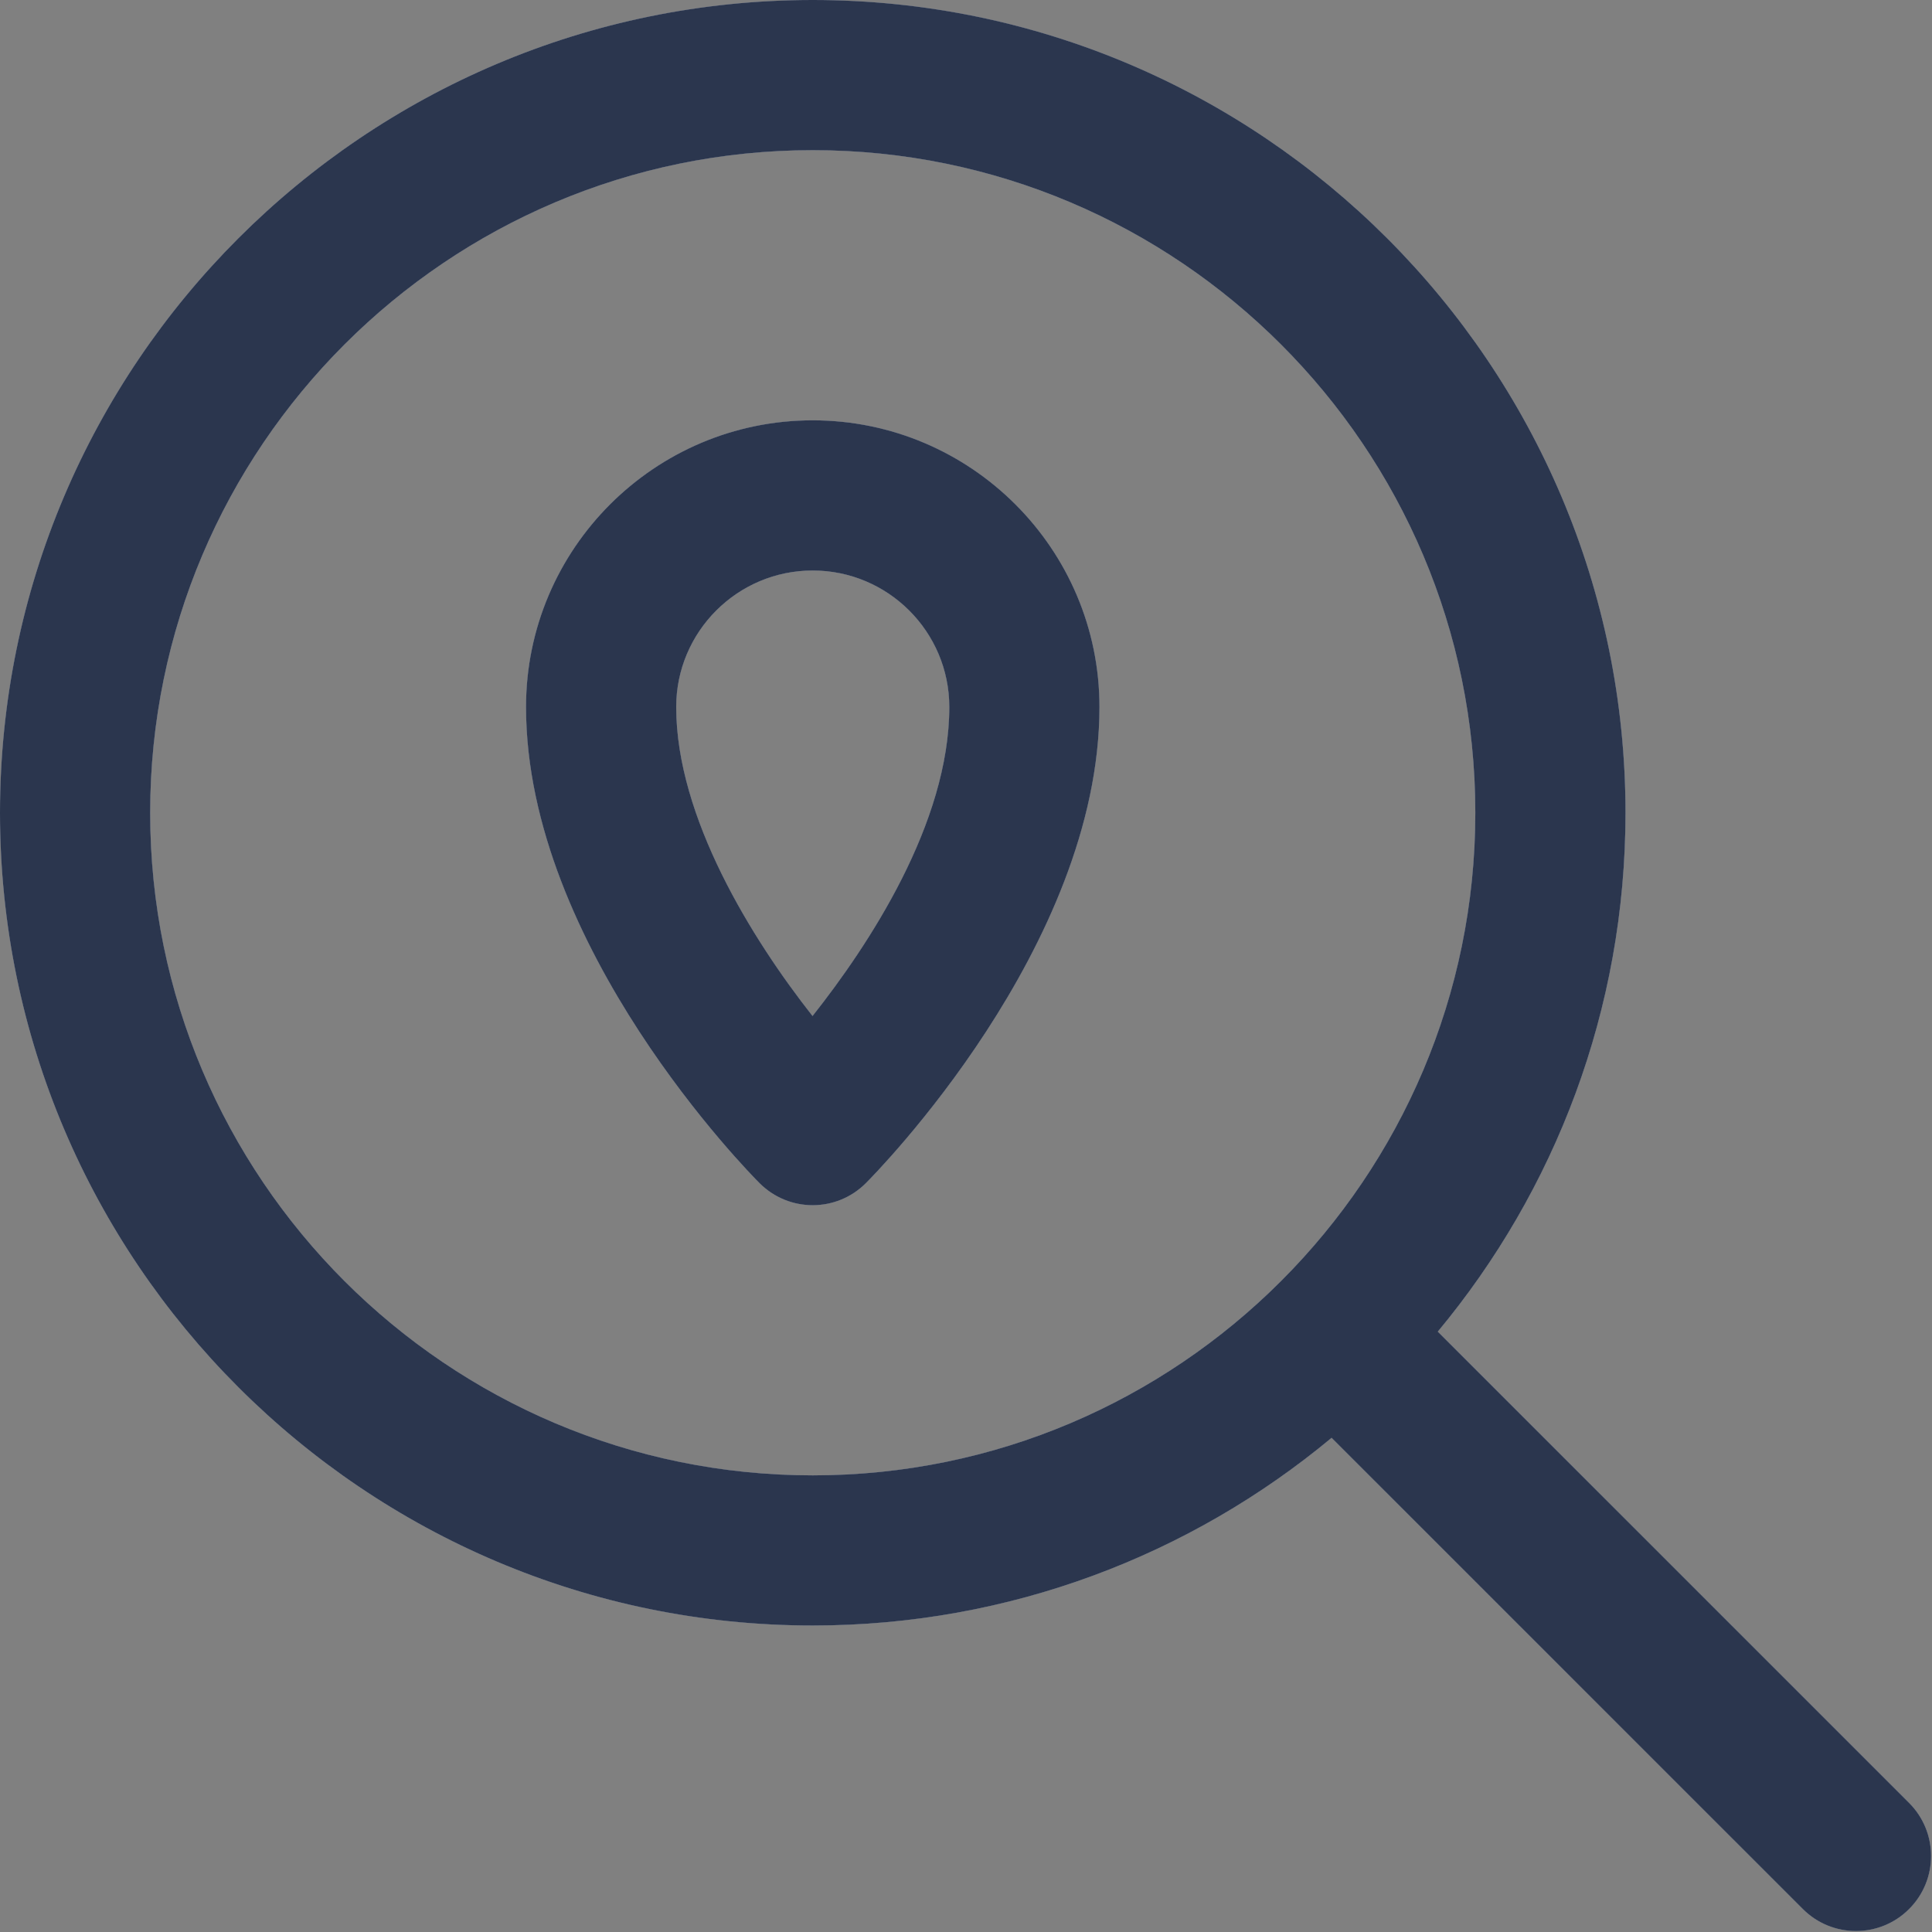 <?xml version="1.0" encoding="UTF-8"?>
<svg width="48px" height="48px" viewBox="0 0 48 48" version="1.1" xmlns="http://www.w3.org/2000/svg" xmlns:xlink="http://www.w3.org/1999/xlink">
    <rect x="0" y="0" width="48" height="48" fill="#808080" stroke="none"/>
    <!-- Generator: Sketch 42 (36781) - http://www.bohemiancoding.com/sketch -->
    <title>Icn-find_clients</title>
    <desc>Created with Sketch.</desc>
    <defs>
        <path d="M47.43,44.792 L35.721,33.084 C38.632,29.584 40.385,25.09 40.385,20.194 C40.385,9.059 31.327,0 20.193,0 C9.059,0 0,9.059 0,20.193 C0,31.327 9.059,40.385 20.193,40.385 C25.09,40.385 29.584,38.632 33.083,35.722 L44.792,47.43 C45.157,47.794 45.634,47.976 46.111,47.976 C46.589,47.976 47.066,47.794 47.43,47.43 C48.159,46.702 48.159,45.521 47.43,44.792 Z M3.731,20.193 C3.731,11.116 11.116,3.731 20.193,3.731 C29.27,3.731 36.654,11.116 36.654,20.193 C36.654,29.27 29.27,36.655 20.193,36.655 C11.116,36.655 3.731,29.27 3.731,20.193 Z M20.191,10.443 C16.264,10.443 13.069,13.637 13.069,17.564 C13.069,23.525 18.635,29.159 18.872,29.396 C19.237,29.76 19.714,29.943 20.191,29.943 C20.669,29.943 21.146,29.76 21.51,29.397 C21.747,29.16 27.316,23.525 27.316,17.564 C27.316,13.638 24.12,10.443 20.191,10.443 Z M20.187,25.243 C18.683,23.332 16.8,20.303 16.8,17.565 C16.8,15.695 18.321,14.174 20.191,14.174 C22.063,14.174 23.585,15.695 23.585,17.565 C23.585,20.452 21.582,23.482 20.187,25.243 Z" id="path-1"></path>
    </defs>
    <g id="Symbols" stroke="none" stroke-width="1" fill="none" fill-rule="evenodd">
        <g id="Icn-find_clients">
            <g id="Icn-find_clients_muted">
                <g id="Combined-Shape">
                    <g fill-rule="nonzero">
                        <use fill="#2B364E" fill-rule="evenodd" xlink:href="#path-1"></use>
                        <use fill-opacity="0.7" fill="#FFFFFF" fill-rule="evenodd" xlink:href="#path-1"></use>
                    </g>
                </g>
            </g>
            <g id="Icn-find_clients_dark" fill="#2B364E">
                <g id="Combined-Shape">
                    <path d="M47.43,44.792 L35.721,33.084 C38.632,29.584 40.385,25.09 40.385,20.194 C40.385,9.059 31.327,0 20.193,0 C9.059,0 0,9.059 0,20.193 C0,31.327 9.059,40.385 20.193,40.385 C25.09,40.385 29.584,38.632 33.083,35.722 L44.792,47.43 C45.157,47.794 45.634,47.976 46.111,47.976 C46.589,47.976 47.066,47.794 47.43,47.43 C48.159,46.702 48.159,45.521 47.43,44.792 Z M3.731,20.193 C3.731,11.116 11.116,3.731 20.193,3.731 C29.27,3.731 36.654,11.116 36.654,20.193 C36.654,29.27 29.27,36.655 20.193,36.655 C11.116,36.655 3.731,29.27 3.731,20.193 Z M20.191,10.443 C16.264,10.443 13.069,13.637 13.069,17.564 C13.069,23.525 18.635,29.159 18.872,29.396 C19.237,29.76 19.714,29.943 20.191,29.943 C20.669,29.943 21.146,29.76 21.51,29.397 C21.747,29.16 27.316,23.525 27.316,17.564 C27.316,13.638 24.12,10.443 20.191,10.443 Z M20.187,25.243 C18.683,23.332 16.8,20.303 16.8,17.565 C16.8,15.695 18.321,14.174 20.191,14.174 C22.063,14.174 23.585,15.695 23.585,17.565 C23.585,20.452 21.582,23.482 20.187,25.243 Z" fill-rule="nonzero"></path>
                </g>
            </g>
        </g>
    </g>
</svg>
